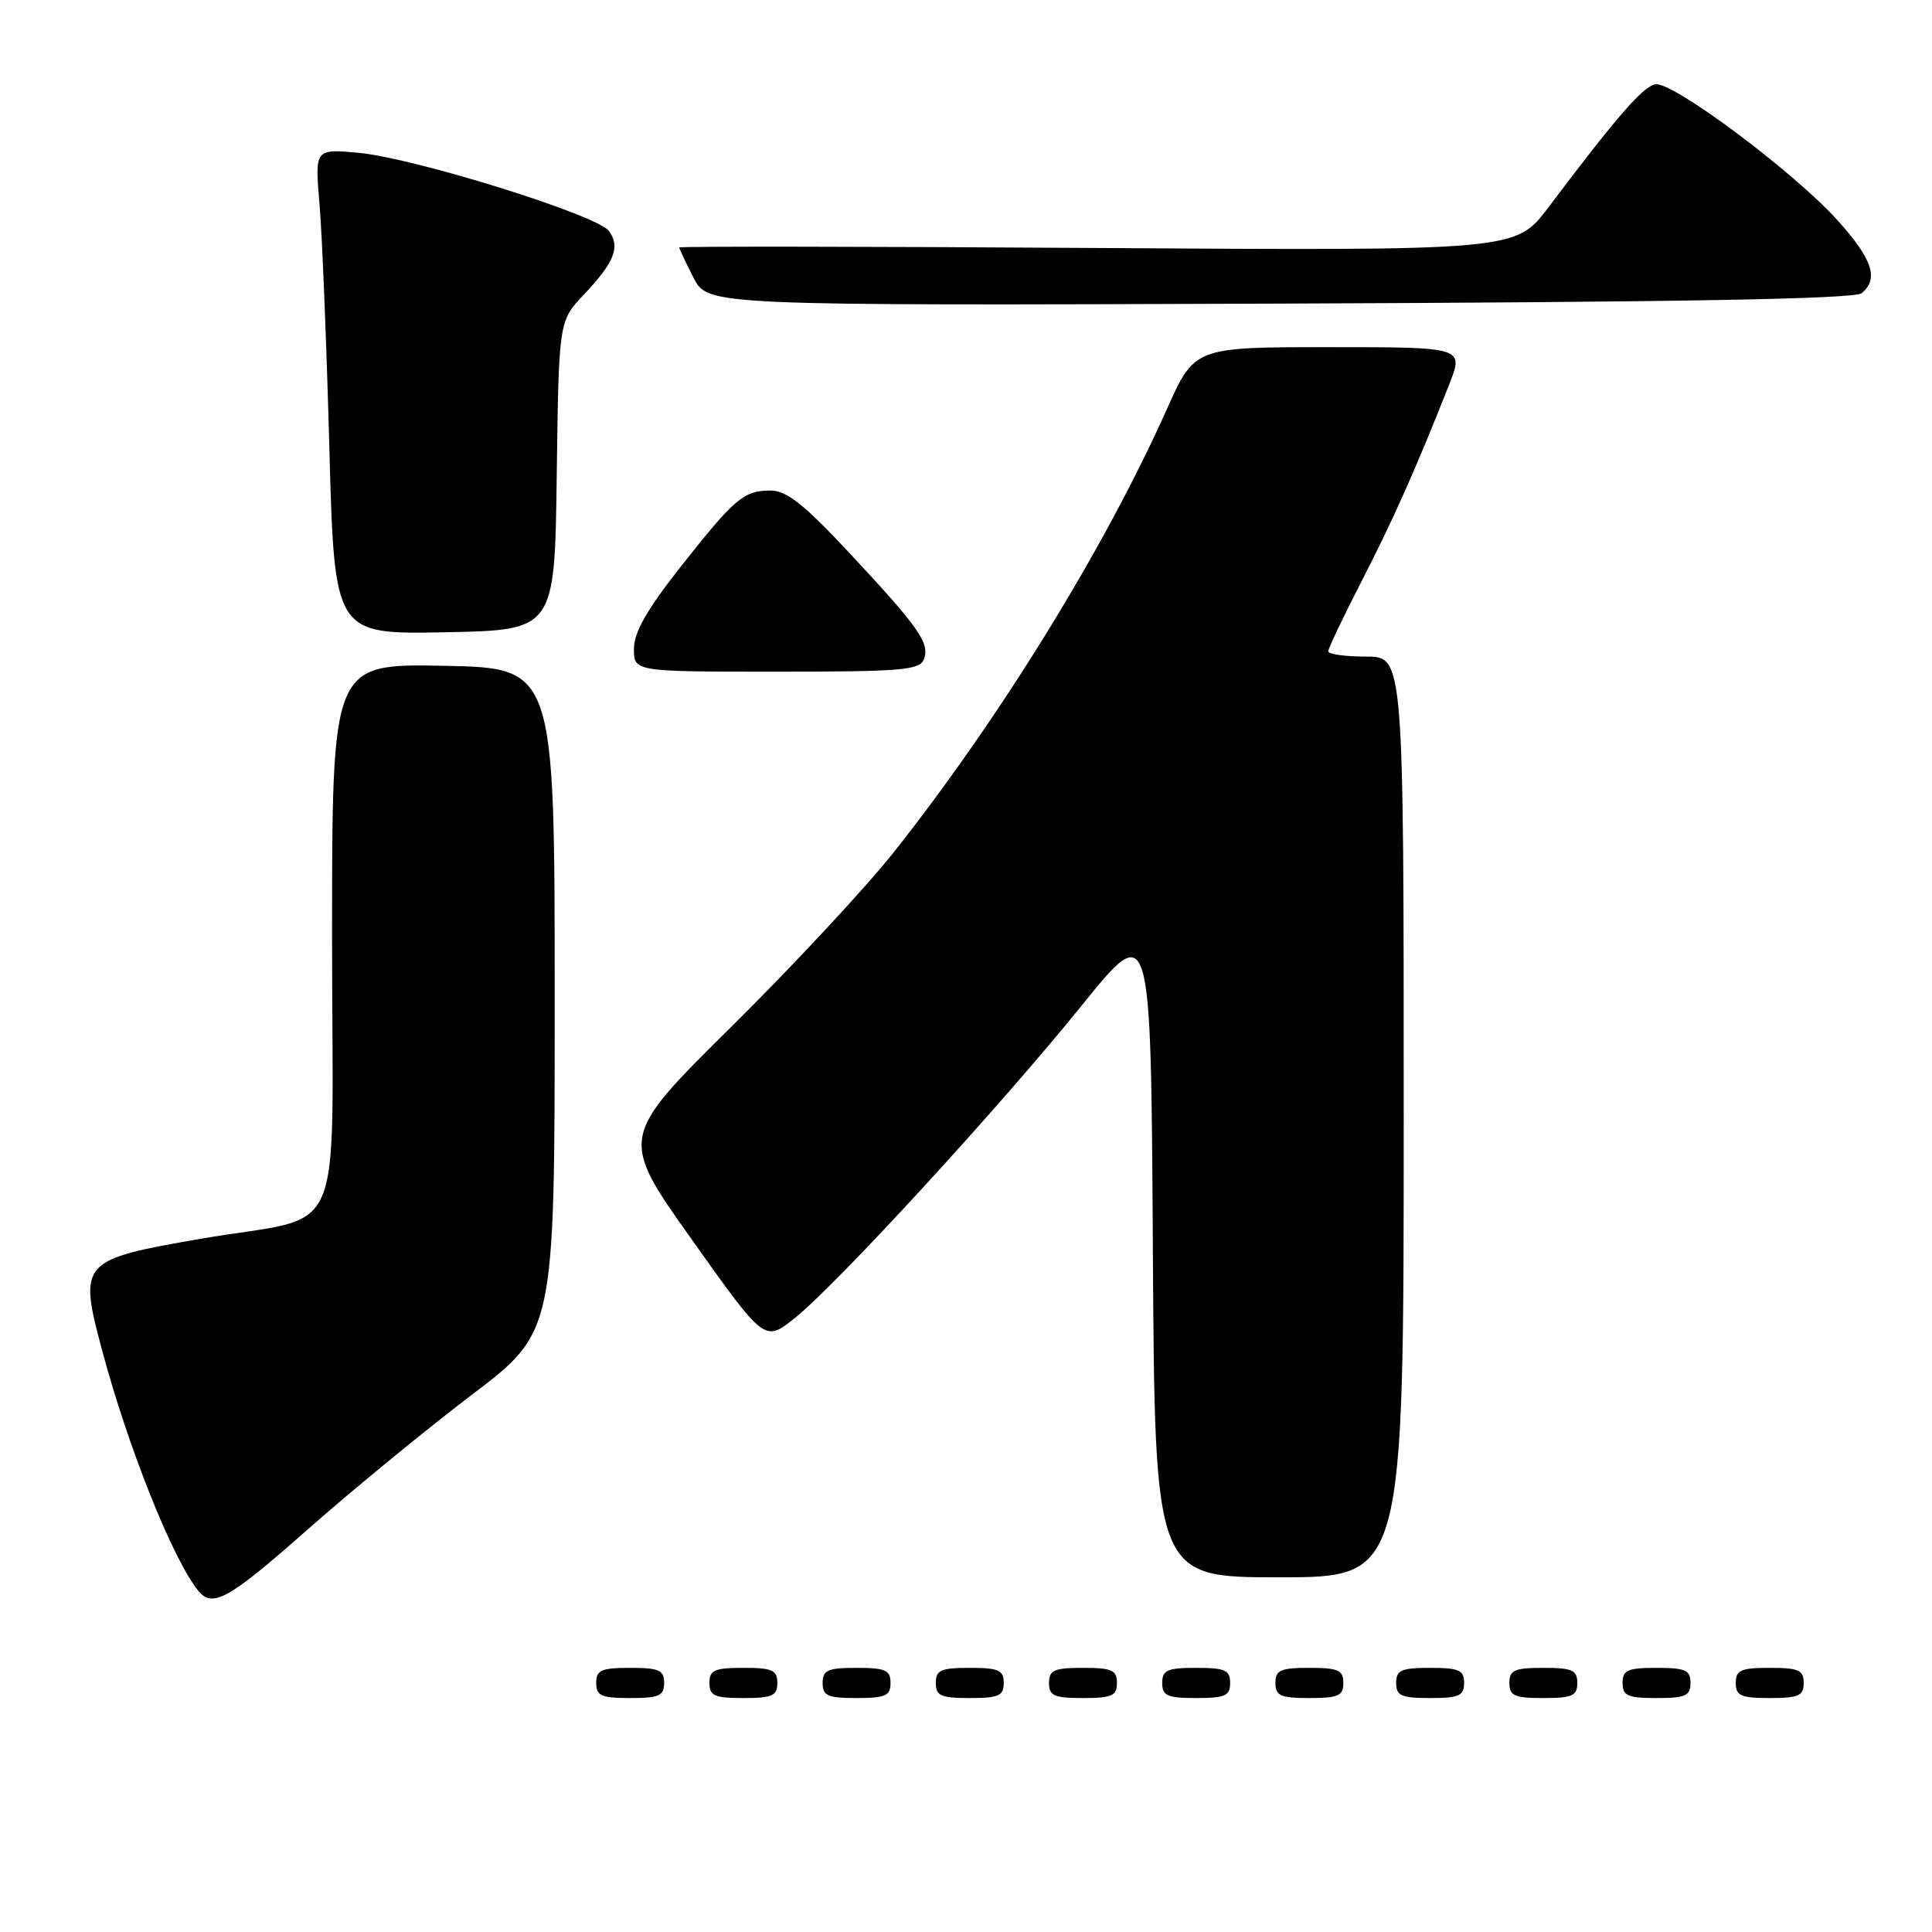 <?xml version="1.0" encoding="UTF-8" standalone="no"?>
<!DOCTYPE svg PUBLIC "-//W3C//DTD SVG 1.1//EN" "http://www.w3.org/Graphics/SVG/1.1/DTD/svg11.dtd" >
<svg xmlns="http://www.w3.org/2000/svg" xmlns:xlink="http://www.w3.org/1999/xlink" version="1.1" viewBox="0 0 256 256">
 <g >
 <path fill="currentColor"
d=" M 88.00 223.00 C 88.00 221.30 87.33 221.00 83.50 221.00 C 79.67 221.00 79.00 221.30 79.00 223.00 C 79.00 224.70 79.67 225.00 83.50 225.00 C 87.33 225.00 88.00 224.70 88.00 223.00 Z  M 103.00 223.00 C 103.00 221.30 102.33 221.00 98.50 221.00 C 94.67 221.00 94.00 221.30 94.00 223.00 C 94.00 224.70 94.67 225.00 98.50 225.00 C 102.33 225.00 103.00 224.70 103.00 223.00 Z  M 118.00 223.00 C 118.00 221.30 117.33 221.00 113.50 221.00 C 109.67 221.00 109.00 221.30 109.00 223.00 C 109.00 224.70 109.67 225.00 113.50 225.00 C 117.33 225.00 118.00 224.70 118.00 223.00 Z  M 133.00 223.00 C 133.00 221.30 132.33 221.00 128.50 221.00 C 124.67 221.00 124.00 221.30 124.00 223.00 C 124.00 224.70 124.67 225.00 128.50 225.00 C 132.33 225.00 133.00 224.70 133.00 223.00 Z  M 148.00 223.00 C 148.00 221.30 147.33 221.00 143.50 221.00 C 139.67 221.00 139.00 221.30 139.00 223.00 C 139.00 224.70 139.67 225.00 143.50 225.00 C 147.33 225.00 148.00 224.70 148.00 223.00 Z  M 163.00 223.00 C 163.00 221.30 162.33 221.00 158.50 221.00 C 154.67 221.00 154.00 221.30 154.00 223.00 C 154.00 224.70 154.67 225.00 158.50 225.00 C 162.33 225.00 163.00 224.70 163.00 223.00 Z  M 178.00 223.00 C 178.00 221.30 177.33 221.00 173.50 221.00 C 169.67 221.00 169.00 221.30 169.00 223.00 C 169.00 224.70 169.67 225.00 173.50 225.00 C 177.33 225.00 178.00 224.70 178.00 223.00 Z  M 194.00 223.00 C 194.00 221.30 193.33 221.00 189.50 221.00 C 185.67 221.00 185.00 221.30 185.00 223.00 C 185.00 224.70 185.67 225.00 189.50 225.00 C 193.33 225.00 194.00 224.70 194.00 223.00 Z  M 209.00 223.00 C 209.00 221.30 208.33 221.00 204.50 221.00 C 200.67 221.00 200.00 221.30 200.00 223.00 C 200.00 224.70 200.67 225.00 204.50 225.00 C 208.33 225.00 209.00 224.70 209.00 223.00 Z  M 224.00 223.00 C 224.00 221.30 223.33 221.00 219.50 221.00 C 215.67 221.00 215.00 221.30 215.00 223.00 C 215.00 224.70 215.67 225.00 219.50 225.00 C 223.33 225.00 224.00 224.70 224.00 223.00 Z  M 239.00 223.00 C 239.00 221.30 238.33 221.00 234.50 221.00 C 230.67 221.00 230.00 221.30 230.00 223.00 C 230.00 224.70 230.67 225.00 234.50 225.00 C 238.33 225.00 239.00 224.70 239.00 223.00 Z  M 40.85 202.59 C 46.71 197.42 56.45 189.43 62.50 184.83 C 73.50 176.49 73.50 176.49 73.50 132.49 C 73.50 88.50 73.50 88.50 58.75 88.22 C 44.00 87.95 44.00 87.95 44.00 124.00 C 44.00 165.91 46.23 160.75 26.63 164.14 C 10.64 166.91 10.39 167.19 13.53 178.92 C 16.98 191.82 22.86 206.52 26.24 210.75 C 28.15 213.13 30.25 211.96 40.85 202.59 Z  M 186.00 148.00 C 186.00 87.00 186.00 87.00 181.00 87.00 C 178.25 87.00 176.00 86.69 176.00 86.30 C 176.00 85.92 177.98 81.76 180.40 77.05 C 184.58 68.93 187.68 61.97 192.03 50.93 C 193.97 46.00 193.97 46.00 176.13 46.00 C 158.29 46.00 158.29 46.00 154.60 54.25 C 146.34 72.72 132.44 95.25 118.37 113.00 C 114.66 117.67 104.97 128.08 96.85 136.11 C 82.07 150.73 82.07 150.73 91.69 164.28 C 101.32 177.84 101.32 177.84 105.29 174.67 C 110.88 170.21 132.52 146.63 143.37 133.19 C 152.50 121.89 152.50 121.89 152.76 165.44 C 153.02 209.00 153.02 209.00 169.51 209.00 C 186.00 209.00 186.00 209.00 186.00 148.00 Z  M 122.42 87.36 C 123.23 85.23 121.82 83.20 112.53 73.25 C 106.53 66.82 104.23 65.00 102.10 65.00 C 98.54 65.00 97.33 66.03 90.09 75.23 C 85.69 80.82 84.00 83.81 84.00 85.98 C 84.00 89.00 84.00 89.00 102.89 89.00 C 119.49 89.00 121.86 88.80 122.42 87.36 Z  M 73.77 63.02 C 74.04 42.54 74.04 42.54 77.38 39.02 C 81.43 34.74 82.23 32.70 80.68 30.60 C 79.12 28.49 55.11 20.99 47.60 20.26 C 41.71 19.70 41.71 19.70 42.34 27.10 C 42.69 31.17 43.27 45.65 43.64 59.28 C 44.31 84.05 44.31 84.05 58.90 83.78 C 73.50 83.50 73.50 83.50 73.77 63.02 Z  M 246.68 38.85 C 248.98 36.94 248.13 34.36 243.49 29.20 C 237.72 22.79 221.59 10.74 219.34 11.17 C 217.67 11.49 214.26 15.42 205.17 27.48 C 200.84 33.22 200.84 33.22 145.42 32.86 C 114.94 32.66 90.00 32.63 90.00 32.79 C 90.00 32.95 90.85 34.75 91.89 36.79 C 93.79 40.50 93.79 40.50 169.57 40.23 C 222.75 40.03 245.75 39.62 246.68 38.85 Z "/>
</g>
</svg>